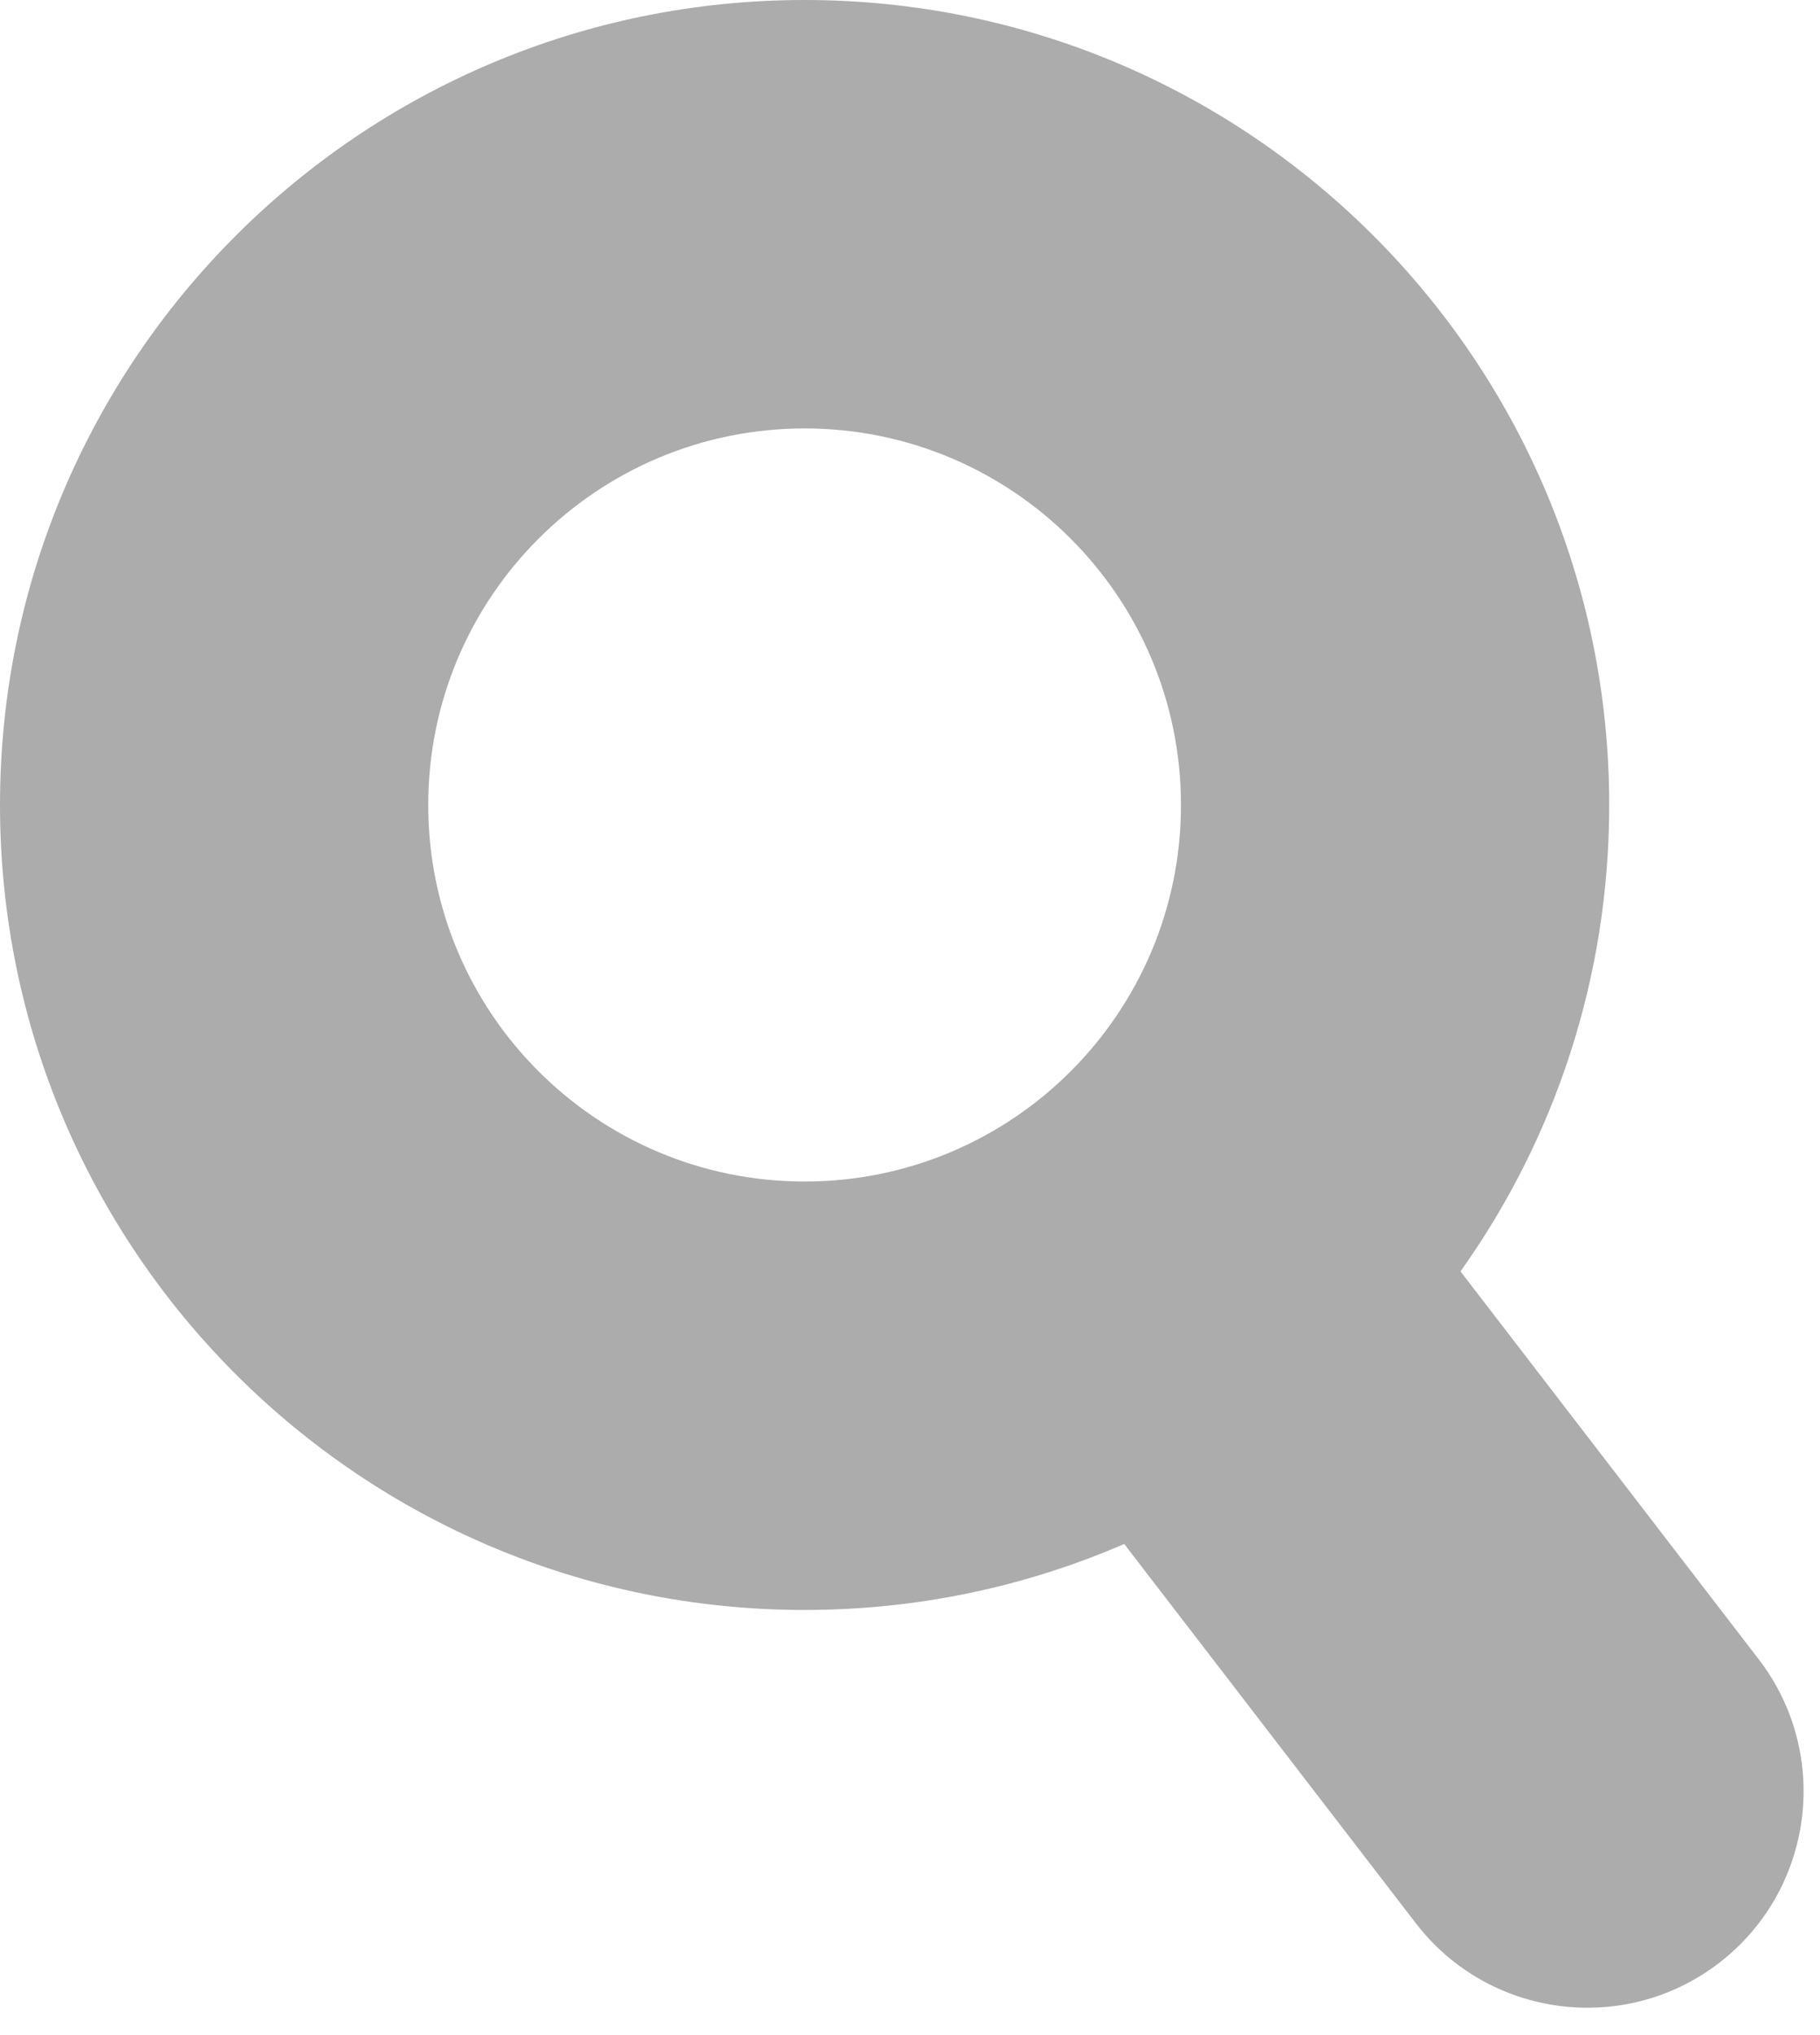 <svg width="17" height="19" viewBox="0 0 17 19" fill="none" xmlns="http://www.w3.org/2000/svg">
<path fill-rule="evenodd" clip-rule="evenodd" d="M11.031 7.516C11.031 9.457 9.457 11.031 7.516 11.031C5.574 11.031 4 9.457 4 7.516C4 5.574 5.574 4 7.516 4C9.457 4 11.031 5.574 11.031 7.516ZM10.501 14.415C9.586 14.811 8.576 15.031 7.516 15.031C3.365 15.031 0 11.666 0 7.516C0 3.365 3.365 0 7.516 0C11.666 0 15.031 3.365 15.031 7.516C15.031 9.139 14.517 10.642 13.642 11.87L16.428 15.492C17.108 16.377 16.942 17.645 16.058 18.326C15.174 19.006 13.905 18.84 13.225 17.956L10.501 14.415Z" fill="#ACACAC"/>
</svg>
